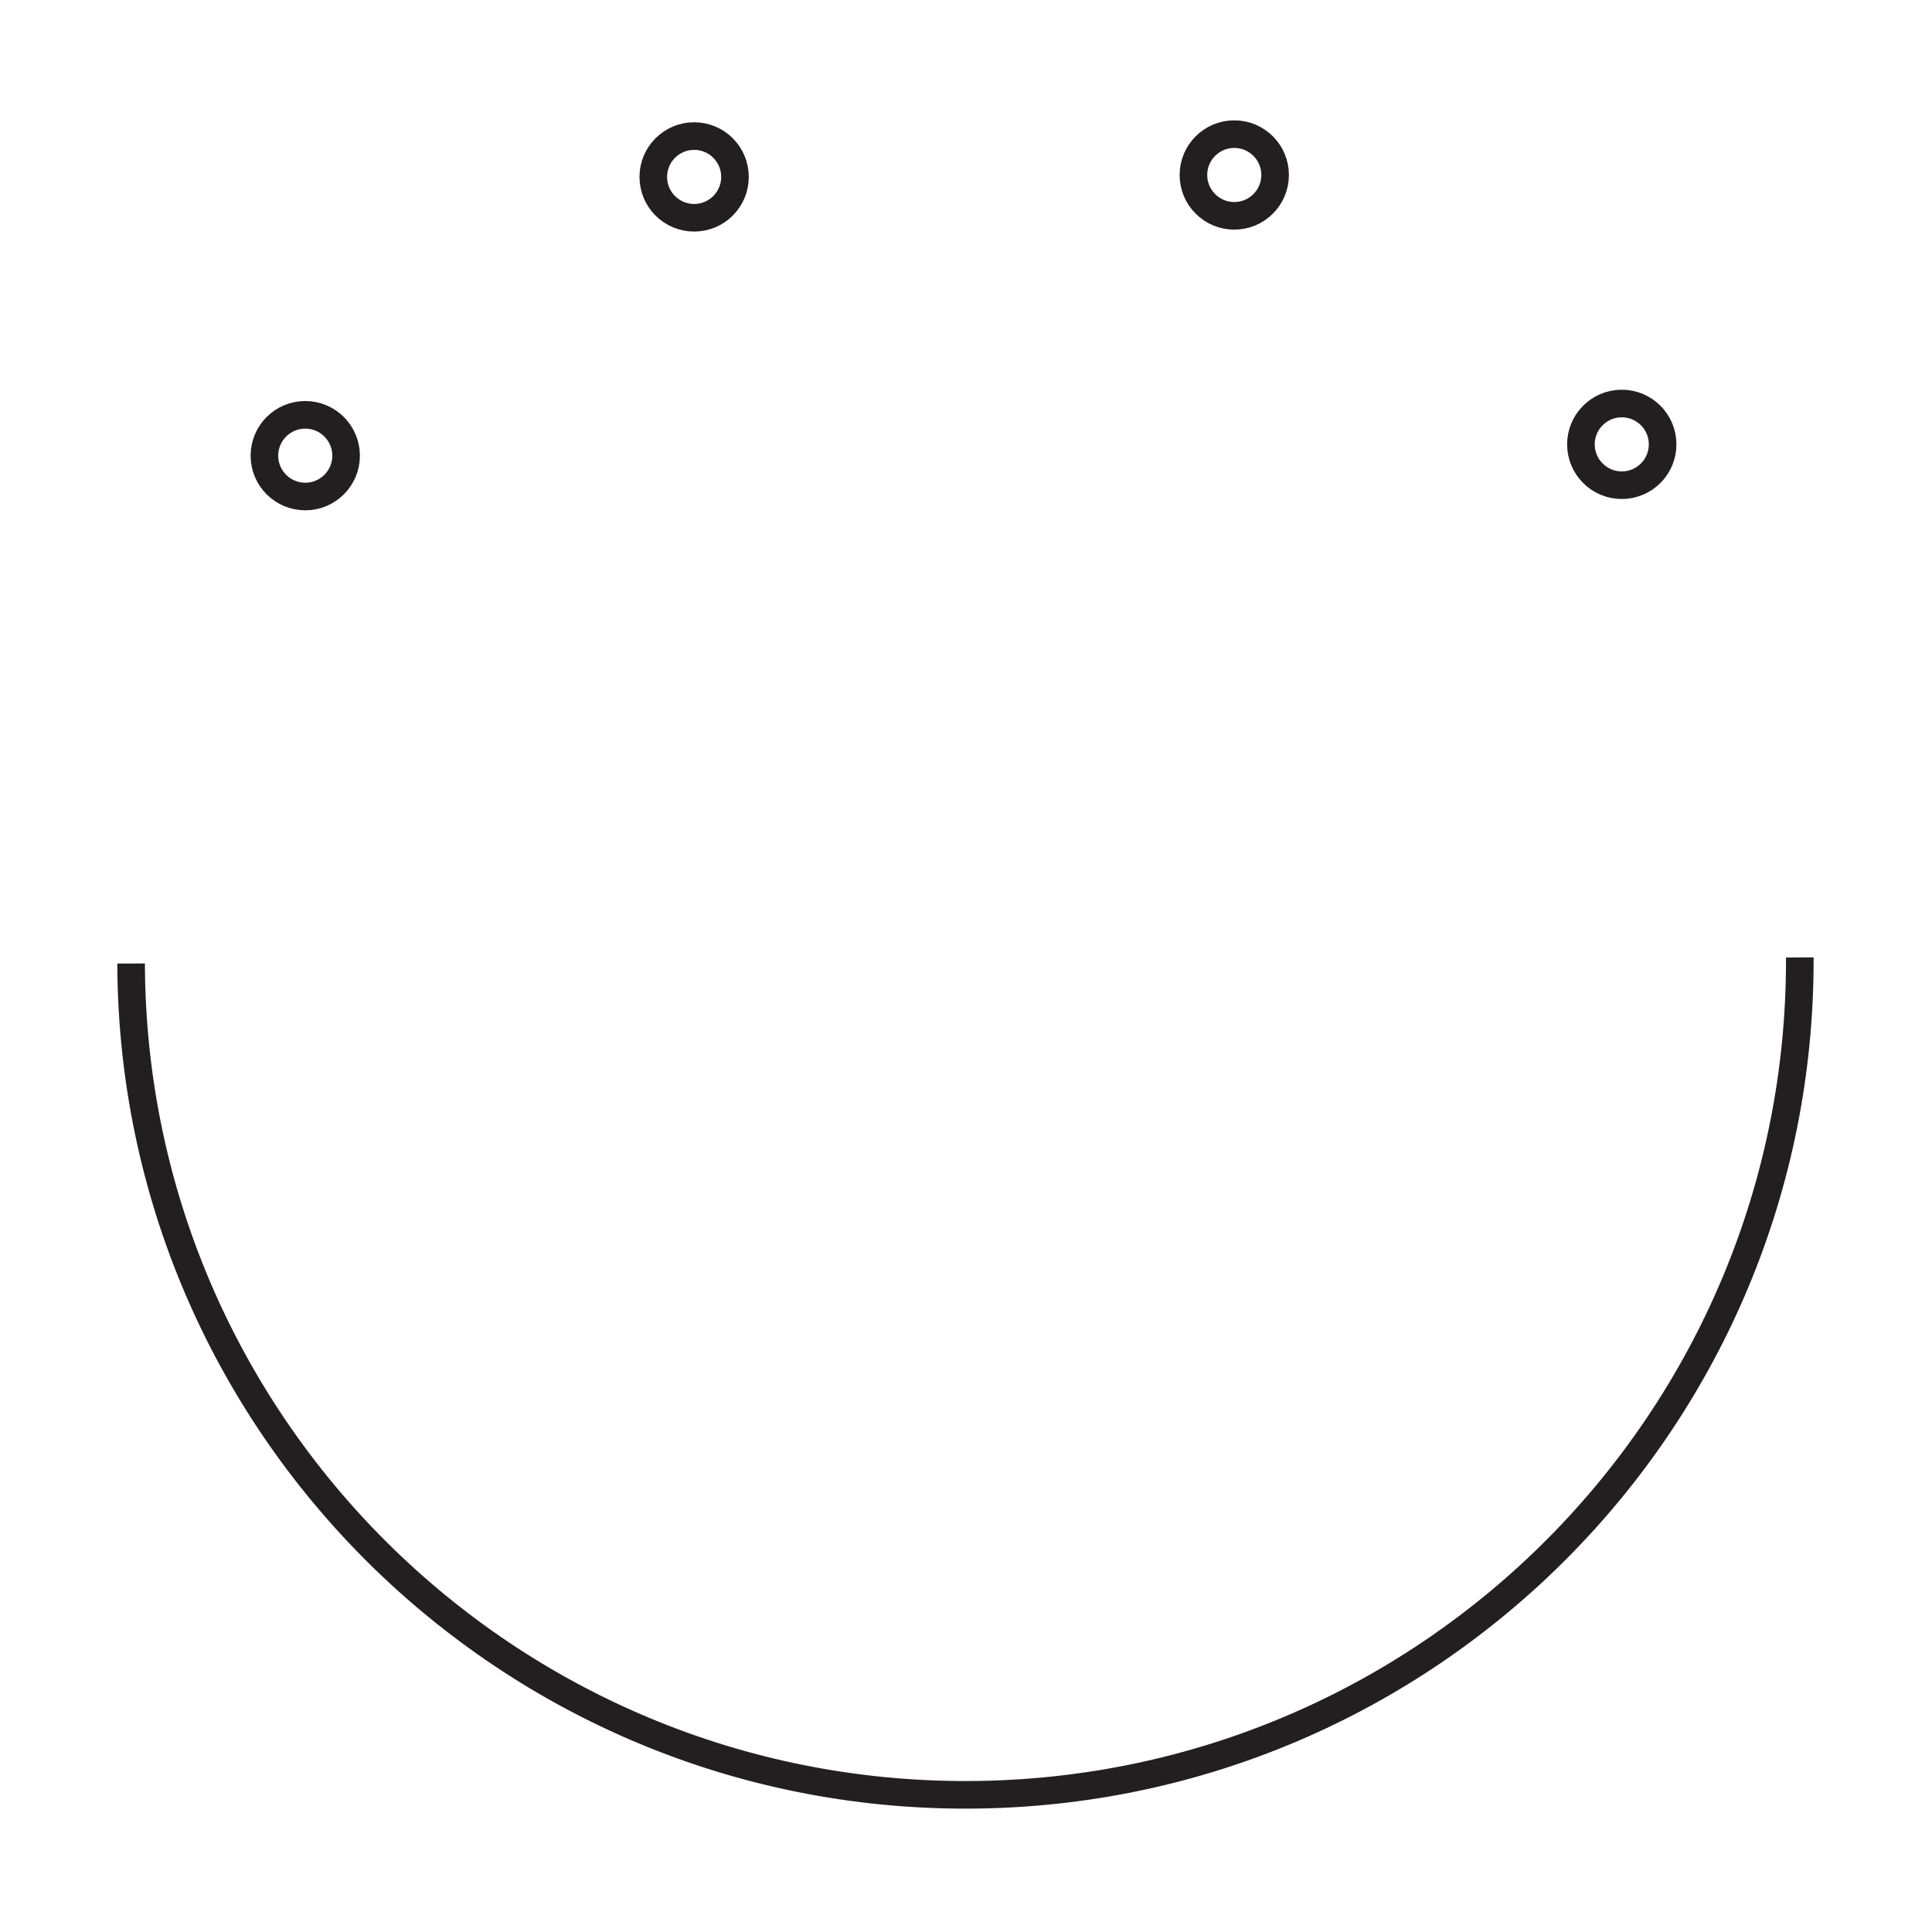 <?xml version="1.0" encoding="UTF-8"?><svg id="Layer_1" xmlns="http://www.w3.org/2000/svg" viewBox="0 0 70 70"><defs><style>.cls-1{fill:none;stroke:#231f20;stroke-miterlimit:10;}</style></defs><path class="cls-1" d="m65.21,34.69c.06,16.7-13.43,30.28-30.12,30.34S4.8,51.6,4.75,34.91"/><circle class="cls-1" cx="58.76" cy="16.1" r="1.48"/><circle class="cls-1" cx="11.06" cy="16.51" r="1.48"/><circle class="cls-1" cx="44.72" cy="6.34" r="1.48"/><circle class="cls-1" cx="25.15" cy="6.41" r="1.48"/></svg>